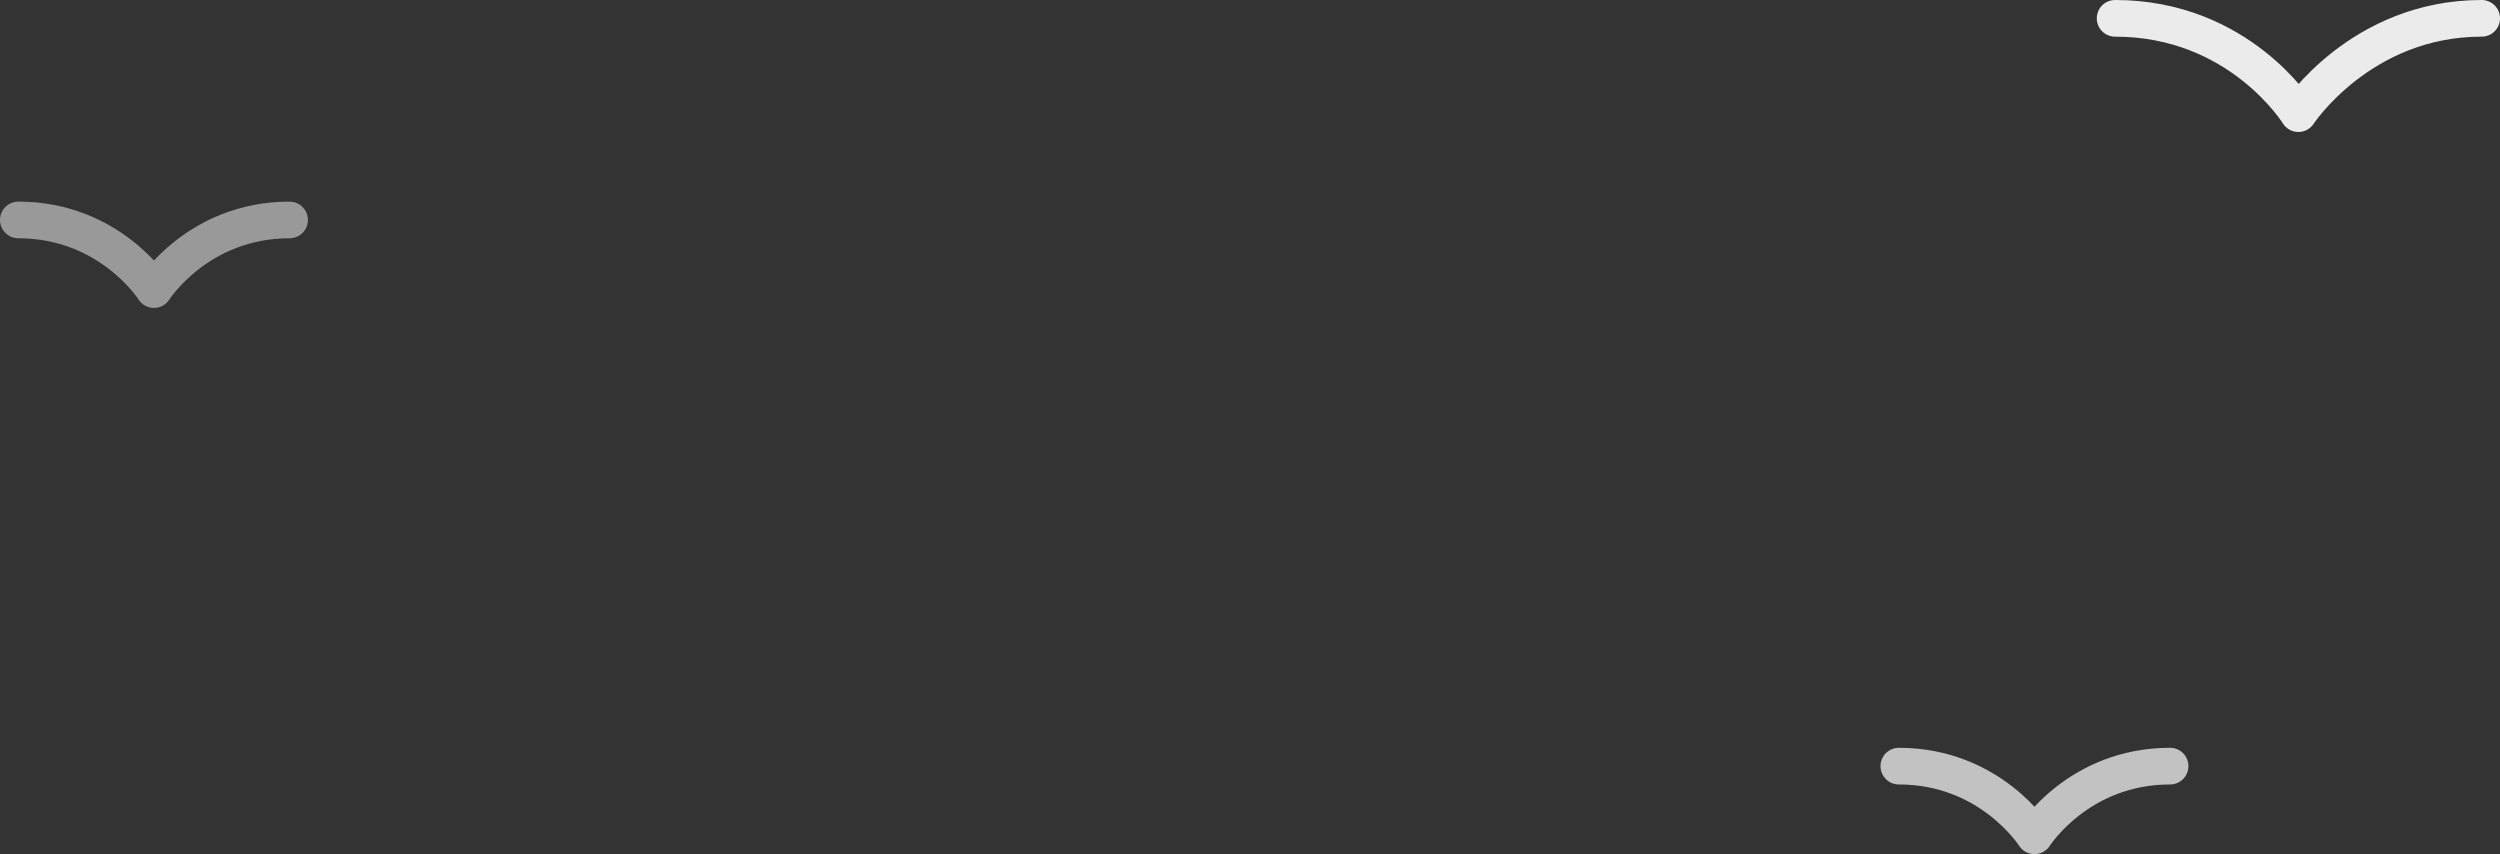 <?xml version="1.0" encoding="utf-8"?>
<!-- Generator: Adobe Illustrator 19.0.0, SVG Export Plug-In . SVG Version: 6.00 Build 0)  -->
<svg version="1.1" id="Capa_1" xmlns="http://www.w3.org/2000/svg" xmlns:xlink="http://www.w3.org/1999/xlink" x="0px" y="0px"
	 viewBox="0 0 68.2 23.3" style="enable-background:new 0 0 68.2 23.3;" xml:space="preserve">
<rect x="0" y="0" width="68.2" height="23.3" fill="#333333" stroke="none"/>
<style type="text/css">
	.st0{opacity:0.9;}
	.st1{fill:none;stroke:#FFFFFF;stroke-linecap:round;stroke-linejoin:round;stroke-miterlimit:10;}
	.st2{opacity:0.7;}
	.st3{opacity:0.5;}
</style>
<g id="XMLID_92_">
	<g id="XMLID_384_" class="st0">
		<path id="XMLID_494_" class="st1" d="M67.7,0.5c-3.3,0-5,2.6-5,2.6s-1.6-2.6-5-2.6"/>
	</g>
	<g id="XMLID_521_" class="st2">
		<path id="XMLID_522_" class="st1" d="M59.2,20.9c-2.5,0-3.7,1.9-3.7,1.9s-1.2-1.9-3.7-1.9"/>
	</g>
	<g id="XMLID_524_" class="st3">
		<path id="XMLID_525_" class="st1" d="M7.9,6C5.4,6,4.2,7.9,4.2,7.9C4.2,7.9,3,6,0.5,6"/>
	</g>
</g>
</svg>
